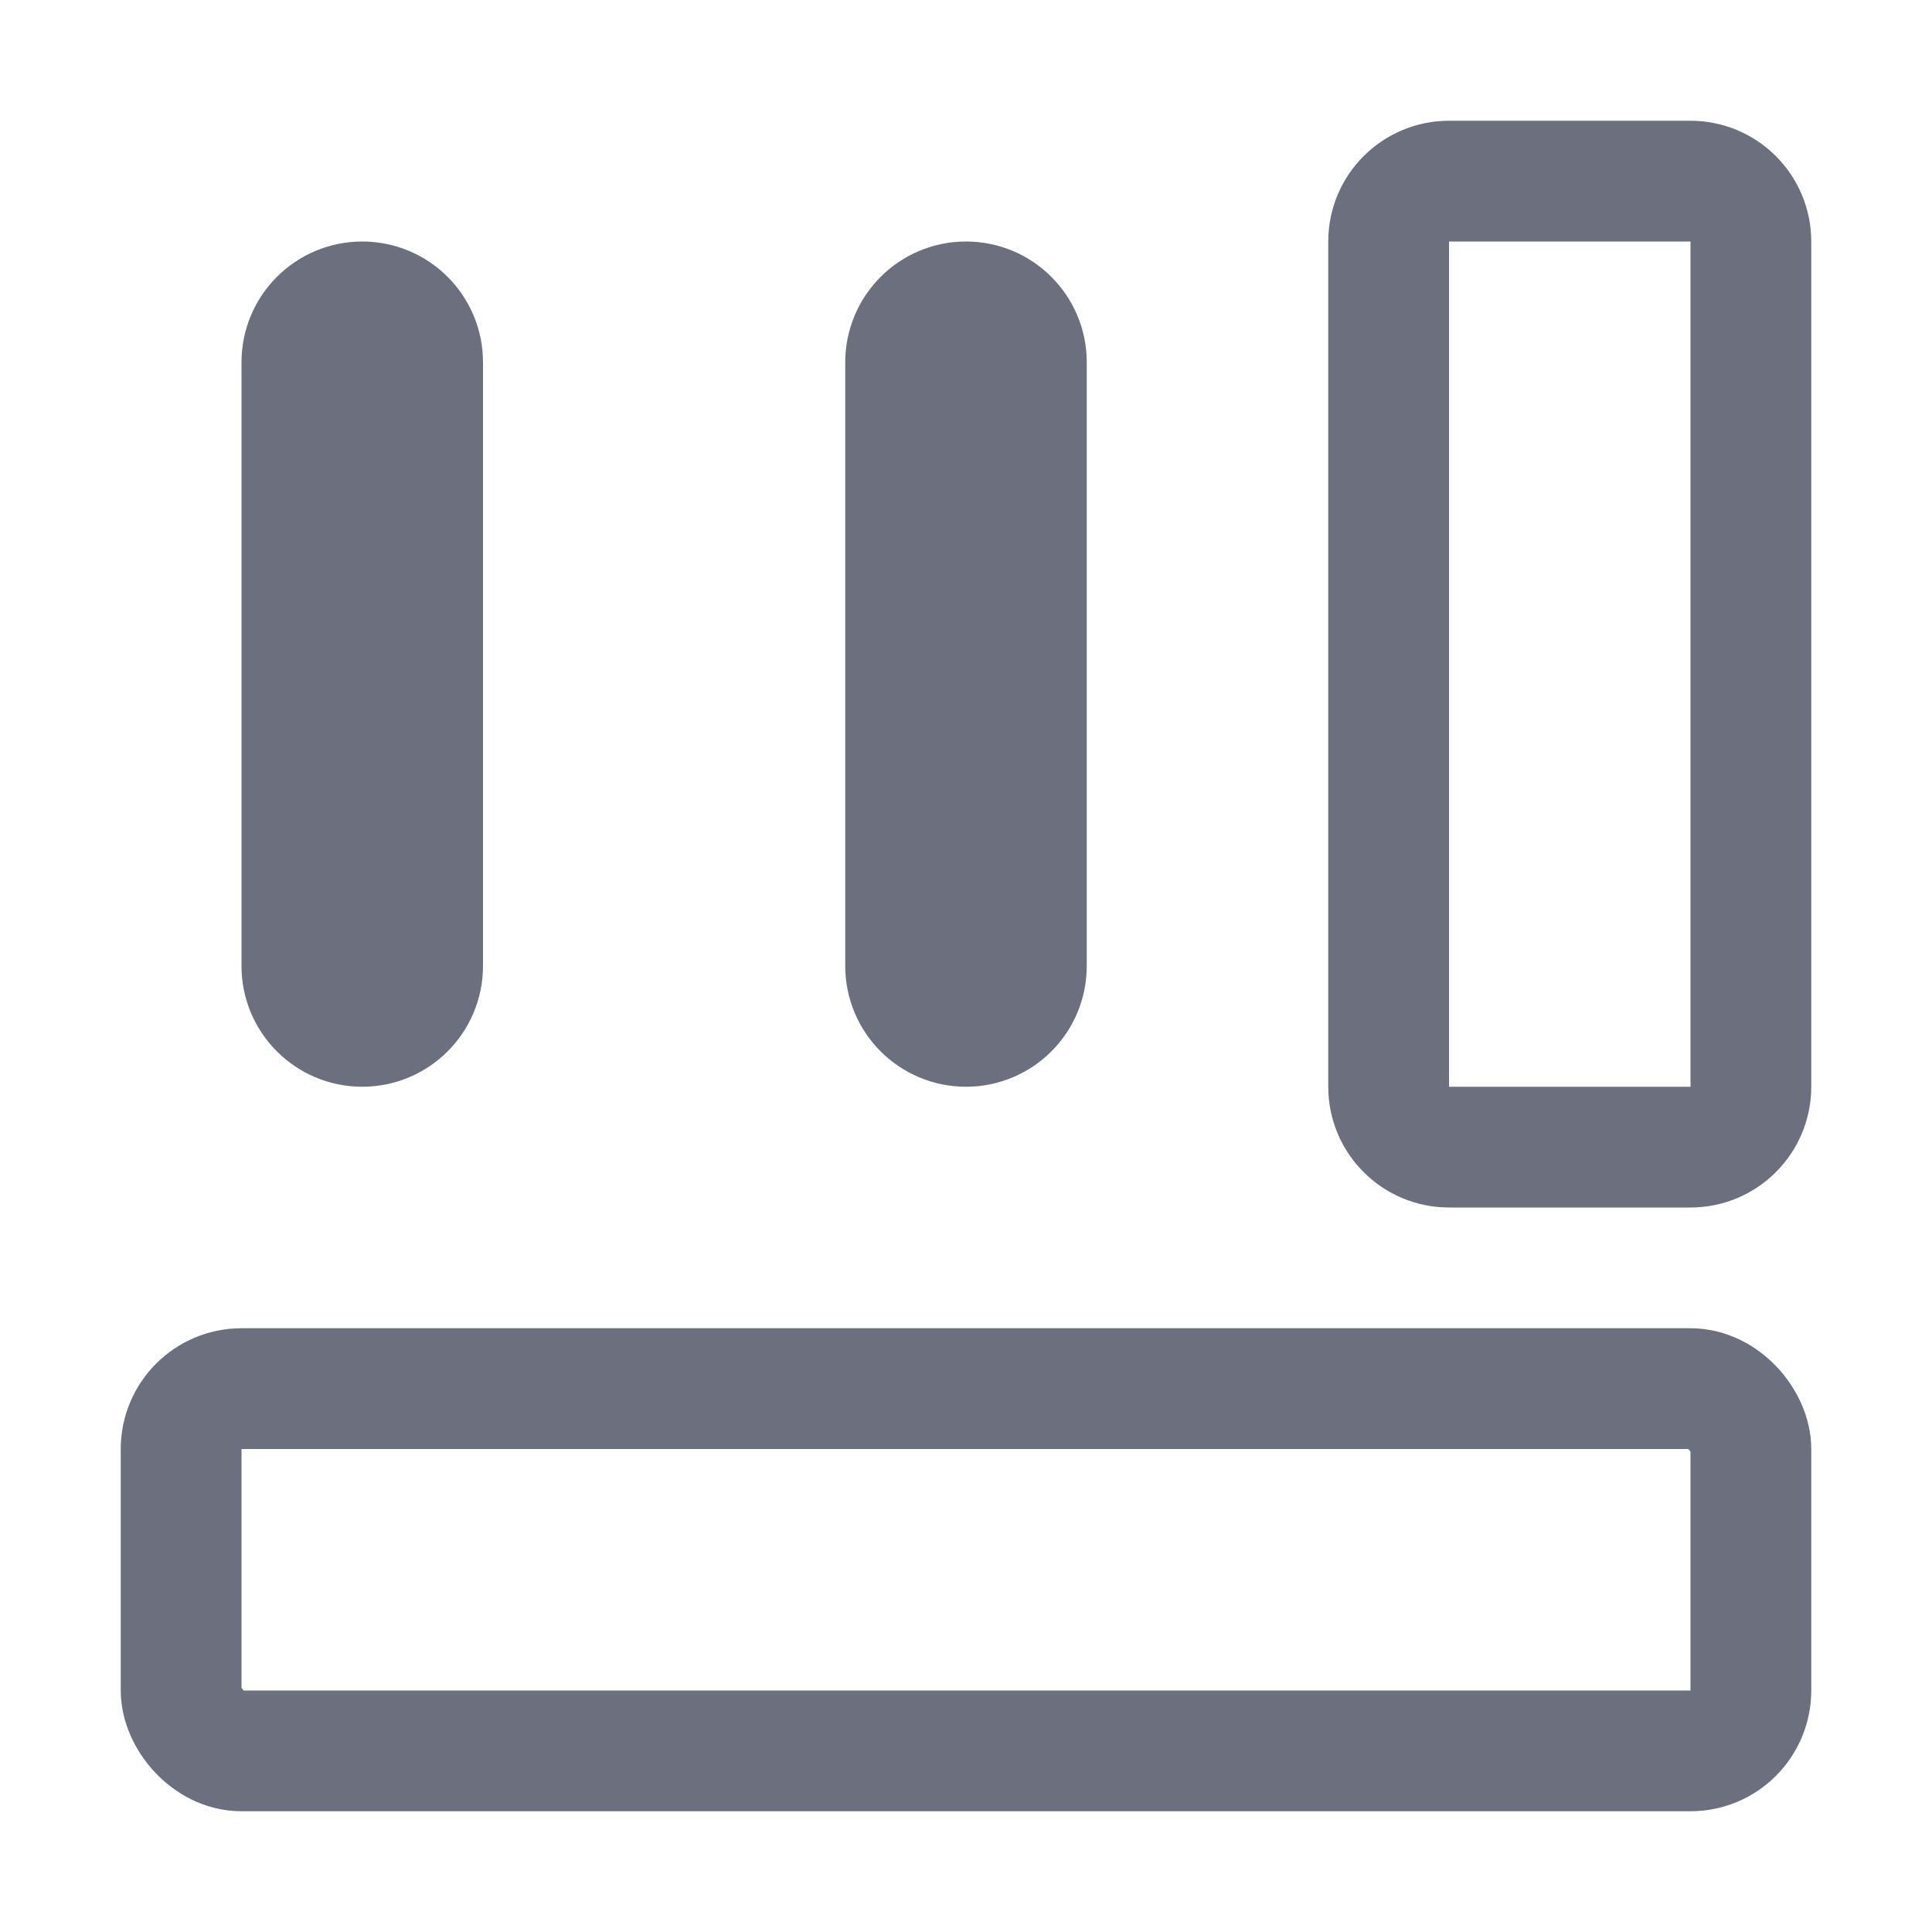 <svg width="16" height="16" viewBox="0 0 16 16" fill="none" xmlns="http://www.w3.org/2000/svg">
<path d="M7.5 8V3C7.5 2.724 7.724 2.5 8 2.5C8.276 2.5 8.5 2.724 8.5 3V8C8.5 8.276 8.276 8.5 8 8.5C7.724 8.5 7.5 8.276 7.5 8Z" stroke="#6C707E"/>
<path d="M11.5 9V2C11.5 1.724 11.724 1.5 12 1.5H14C14.276 1.5 14.5 1.724 14.5 2V9C14.5 9.276 14.276 9.5 14 9.5H12C11.724 9.5 11.5 9.276 11.5 9Z" stroke="#6C707E"/>
<path d="M2.5 8V3C2.5 2.724 2.724 2.5 3 2.5C3.276 2.5 3.5 2.724 3.5 3V8C3.5 8.276 3.276 8.5 3 8.5C2.724 8.5 2.5 8.276 2.5 8Z" stroke="#6C707E"/>
<rect x="1.5" y="11.5" width="13" height="3" rx="0.5" stroke="#6C707E"/>
</svg>
